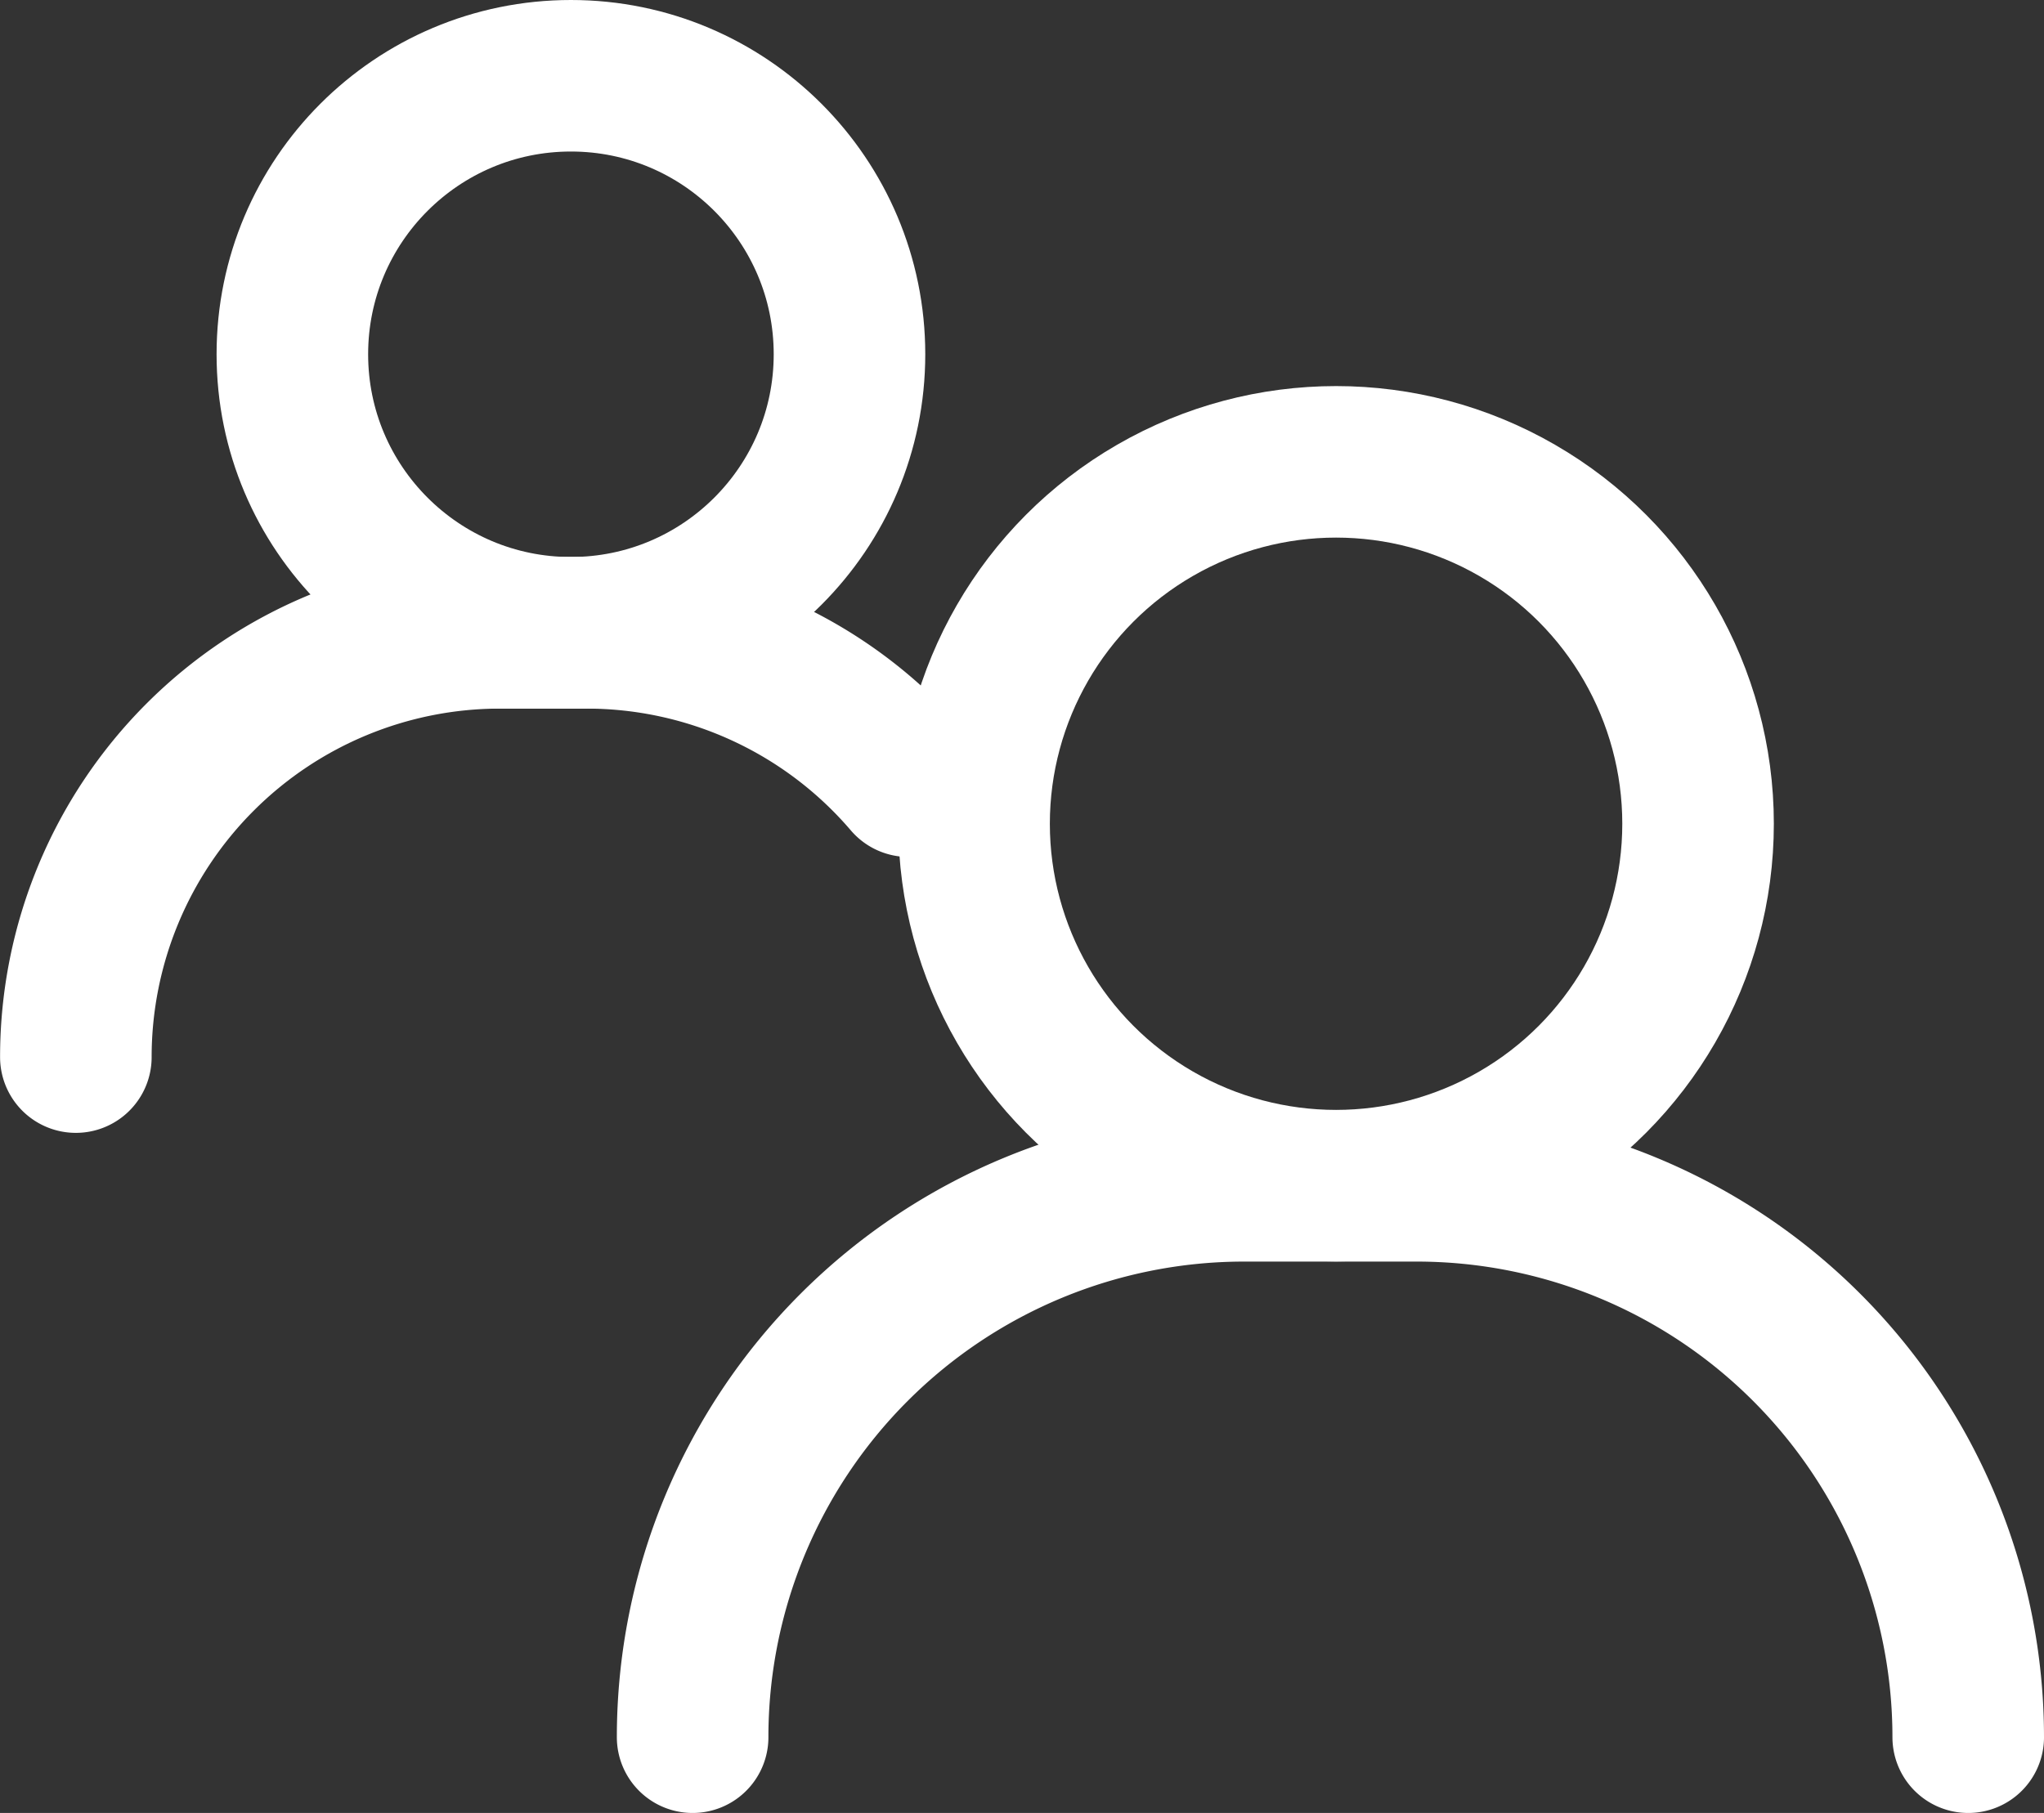 <svg xmlns="http://www.w3.org/2000/svg" width="26.973" height="23.93" viewBox="0 0 26.973 23.93">
  <rect x="0" y="0" width="26.973" height="23.93" fill="#333333" stroke="none"/>
  <g id="users" transform="translate(-738.109 -1197.404)">
    <g id="Group_1717" data-name="Group 1717" transform="translate(739.109 1198.404)">
      <circle id="Ellipse_248" data-name="Ellipse 248" cx="4.777" cy="4.777" r="4.777" transform="translate(11.854 5.096)" fill="none" stroke="#fff" stroke-linecap="round" stroke-linejoin="round" stroke-width="2"/>
      <path id="Path_1099" data-name="Path 1099" d="M768.937,1227.977h0a7.279,7.279,0,0,0-7.279-7.278h-2.276a7.278,7.278,0,0,0-7.278,7.278h0" transform="translate(-743.964 -1206.047)" fill="none" stroke="#fff" stroke-linecap="round" stroke-linejoin="round" stroke-width="2"/>
      <circle id="Ellipse_249" data-name="Ellipse 249" cx="3.676" cy="3.676" r="3.676" transform="translate(2.858)" fill="none" stroke="#fff" stroke-linecap="round" stroke-linejoin="round" stroke-width="2"/>
      <path id="Path_1100" data-name="Path 1100" d="M747.07,1209.593h-1.751a5.6,5.6,0,0,0-5.6,5.6h0" transform="translate(-739.718 -1202.24)" fill="none" stroke="#fff" stroke-linecap="round" stroke-linejoin="round" stroke-width="2"/>
      <path id="Path_1101" data-name="Path 1101" d="M747.3,1209.593h1.751a5.589,5.589,0,0,1,4.255,1.958" transform="translate(-742.318 -1202.24)" fill="none" stroke="#fff" stroke-linecap="round" stroke-linejoin="round" stroke-width="2"/>
    </g>
  </g>
</svg>

